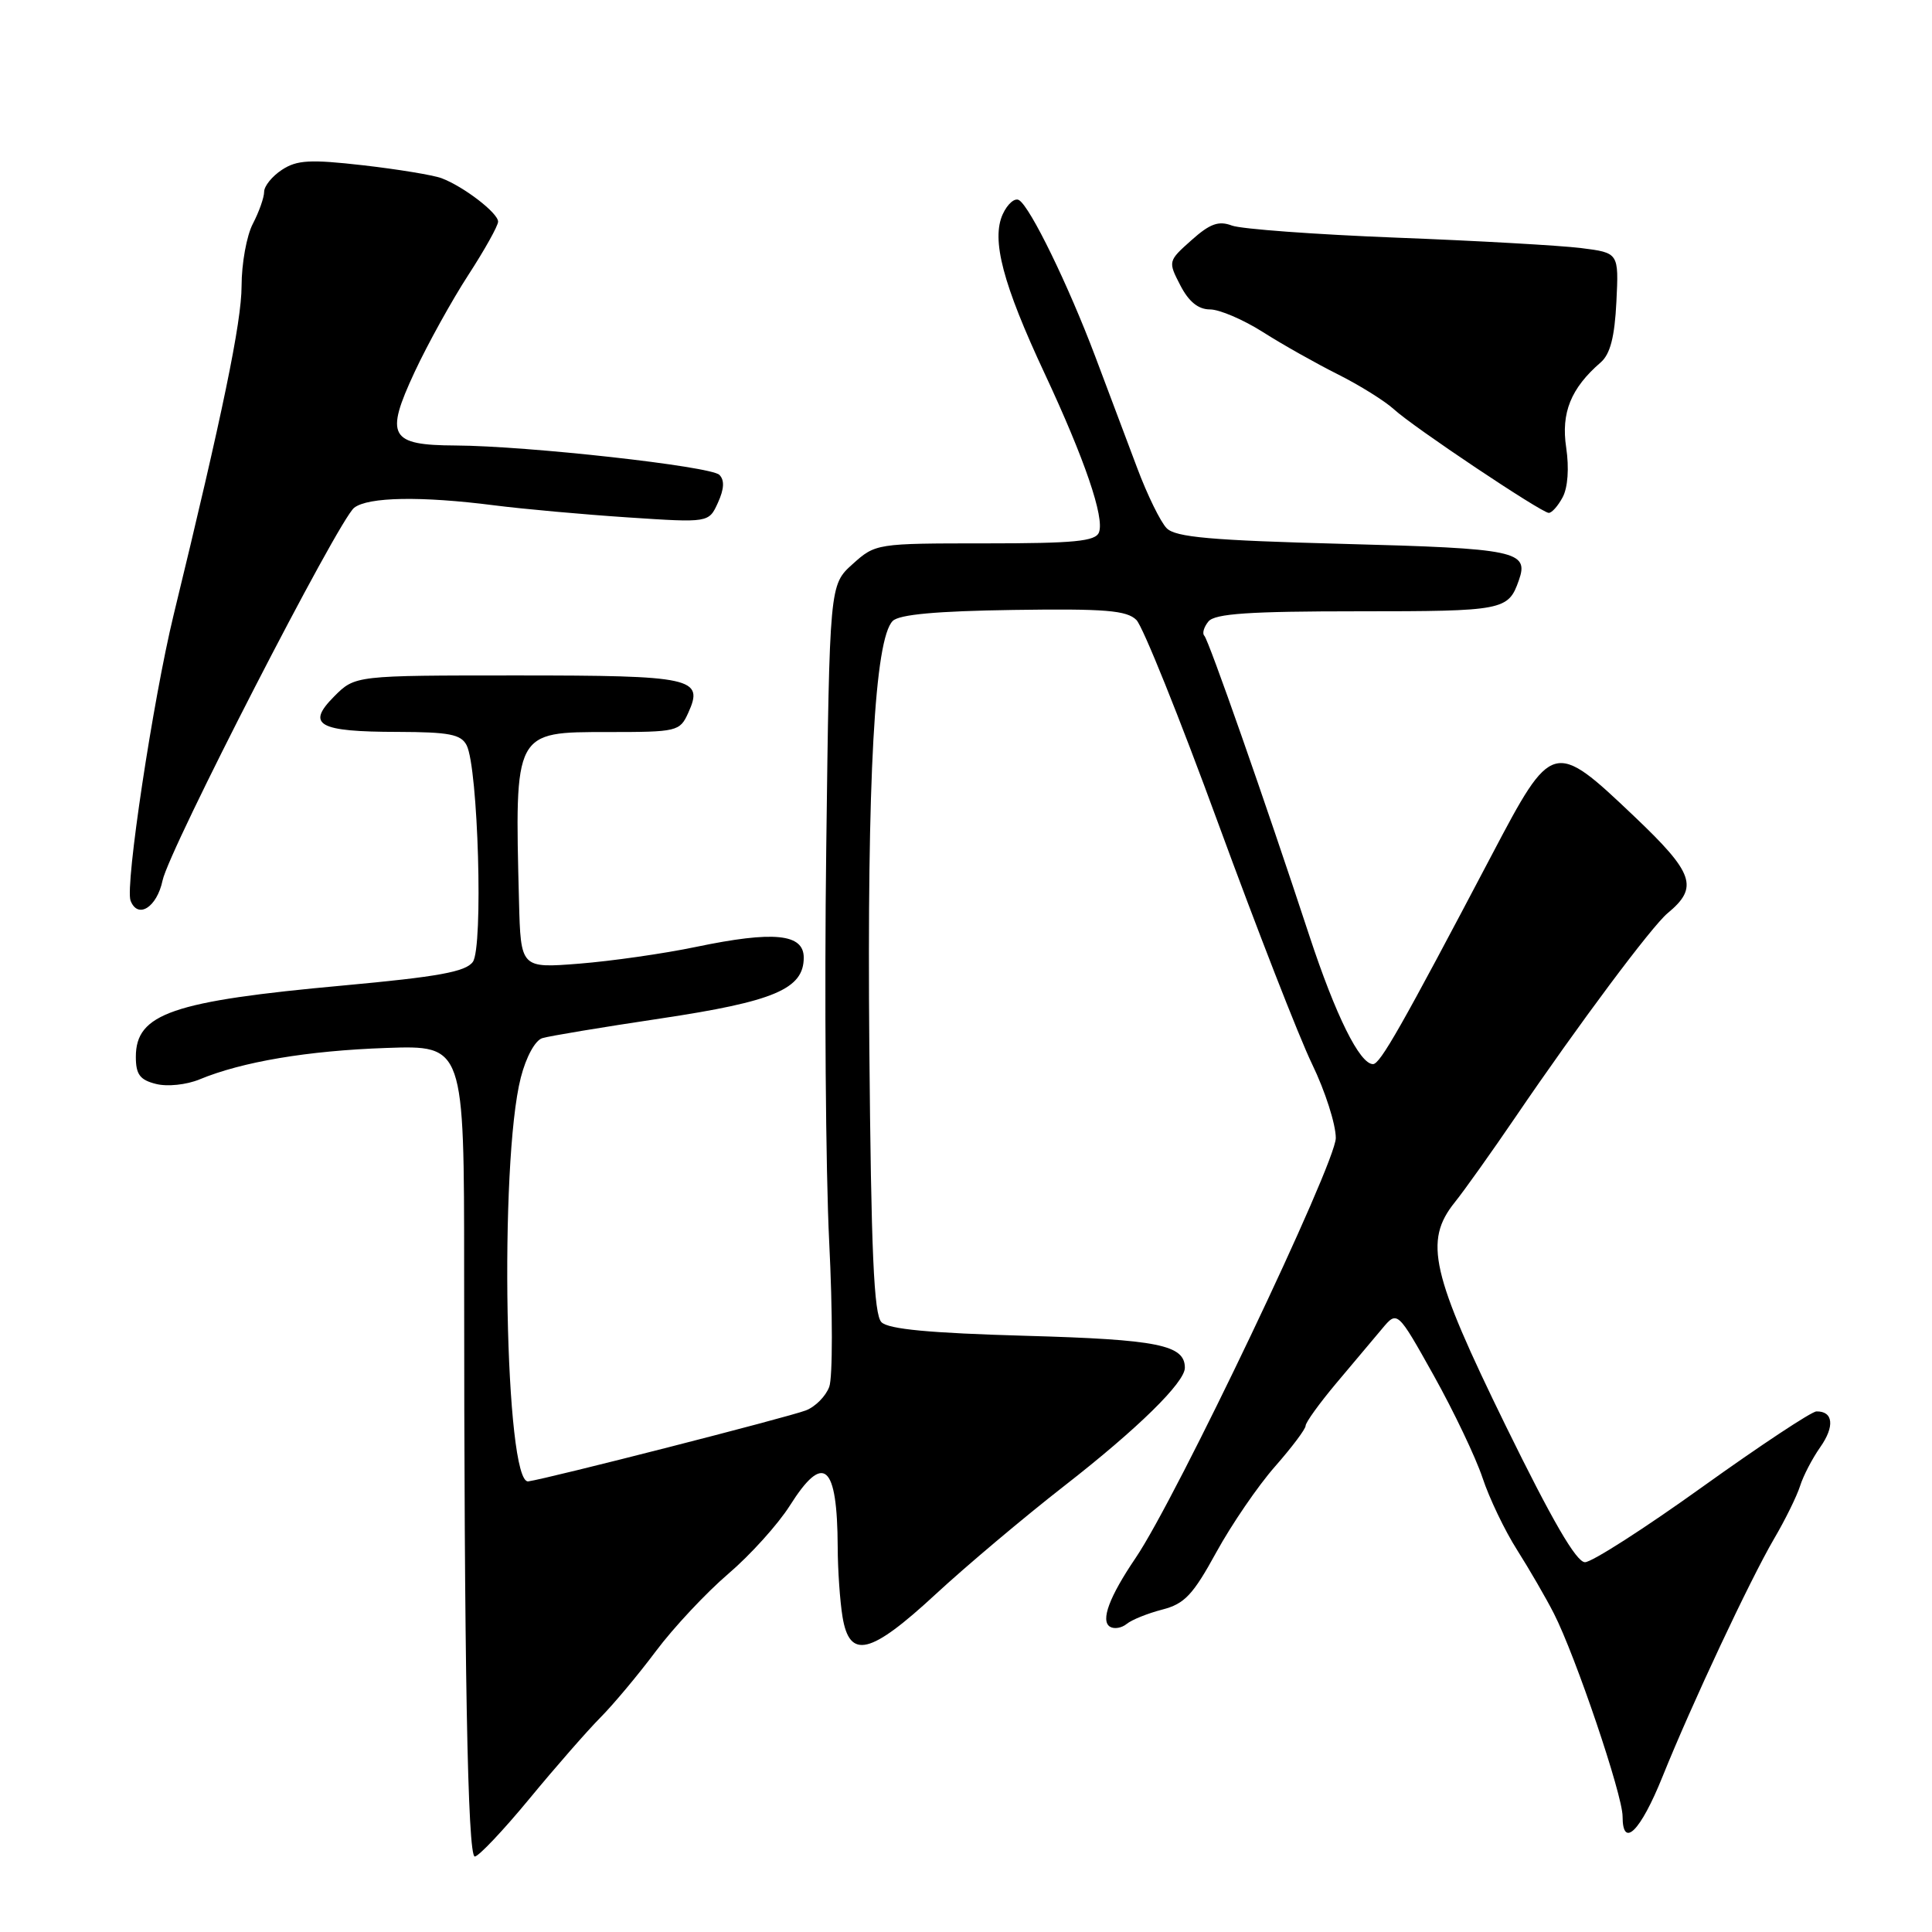 <?xml version="1.0" encoding="UTF-8" standalone="no"?>
<!DOCTYPE svg PUBLIC "-//W3C//DTD SVG 1.1//EN" "http://www.w3.org/Graphics/SVG/1.1/DTD/svg11.dtd" >
<svg xmlns="http://www.w3.org/2000/svg" xmlns:xlink="http://www.w3.org/1999/xlink" version="1.1" viewBox="0 0 256 256">
 <g >
 <path fill="currentColor"
d=" M 70.16 238.33 C 73.65 234.10 77.88 229.27 79.56 227.58 C 81.25 225.88 84.55 221.94 86.90 218.80 C 89.24 215.67 93.56 211.06 96.49 208.55 C 99.42 206.05 103.09 201.98 104.66 199.50 C 109.14 192.40 110.95 193.97 111.00 205.00 C 111.01 208.03 111.30 212.19 111.64 214.25 C 112.58 219.92 115.32 219.25 123.97 211.25 C 127.98 207.54 135.67 201.06 141.06 196.86 C 150.73 189.33 157.00 183.18 157.00 181.24 C 157.00 178.21 153.44 177.49 135.90 177.00 C 123.20 176.64 117.73 176.13 116.80 175.20 C 115.79 174.20 115.43 165.91 115.19 138.70 C 114.88 103.15 115.90 84.67 118.29 82.28 C 119.15 81.42 124.09 80.97 134.29 80.82 C 146.45 80.64 149.31 80.88 150.58 82.15 C 151.43 83.00 156.31 95.13 161.42 109.10 C 166.54 123.07 172.13 137.43 173.86 141.00 C 175.59 144.57 177.00 148.98 177.00 150.79 C 177.00 154.17 155.88 198.49 150.48 206.43 C 146.99 211.58 145.80 214.76 147.08 215.55 C 147.64 215.89 148.63 215.72 149.29 215.18 C 149.96 214.63 152.07 213.78 154.00 213.28 C 156.96 212.52 158.07 211.34 161.17 205.68 C 163.19 202.00 166.68 196.90 168.92 194.35 C 171.16 191.80 173.00 189.36 173.00 188.92 C 173.00 188.48 174.82 185.96 177.04 183.31 C 179.27 180.66 182.00 177.41 183.13 176.07 C 185.16 173.64 185.16 173.64 189.99 182.28 C 192.64 187.03 195.54 193.12 196.44 195.81 C 197.33 198.51 199.39 202.81 201.02 205.37 C 202.64 207.93 204.84 211.72 205.90 213.80 C 208.77 219.43 215.00 237.83 215.00 240.68 C 215.00 245.03 217.37 242.67 220.29 235.42 C 224.19 225.74 231.87 209.38 235.07 203.90 C 236.56 201.37 238.10 198.22 238.52 196.90 C 238.93 195.58 240.13 193.27 241.19 191.76 C 243.13 189.01 242.92 186.98 240.69 187.02 C 240.04 187.03 233.24 191.53 225.58 197.02 C 217.93 202.51 210.93 207.00 210.02 207.00 C 208.87 207.00 205.67 201.48 199.53 188.95 C 189.63 168.72 188.65 164.45 192.76 159.32 C 194.01 157.77 197.63 152.68 200.82 148.00 C 209.17 135.73 218.87 122.74 220.97 121.00 C 225.12 117.57 224.47 115.70 216.52 108.15 C 205.86 98.02 205.67 98.08 197.69 113.25 C 185.67 136.09 182.88 141.00 181.93 141.00 C 180.17 141.00 176.99 134.59 173.50 124.00 C 167.58 105.99 160.16 84.83 159.58 84.24 C 159.27 83.94 159.52 83.08 160.13 82.34 C 160.99 81.31 165.53 81.00 180.00 81.00 C 199.24 81.00 199.85 80.88 201.25 76.91 C 202.63 73.02 200.94 72.67 178.11 72.07 C 160.43 71.60 155.77 71.19 154.59 69.99 C 153.78 69.17 152.02 65.58 150.68 62.00 C 149.34 58.42 146.83 51.77 145.12 47.22 C 141.55 37.76 136.53 27.44 135.03 26.52 C 134.47 26.17 133.50 27.01 132.87 28.38 C 131.33 31.76 132.88 37.64 138.43 49.51 C 143.73 60.85 146.37 68.58 145.62 70.54 C 145.17 71.73 142.36 72.00 130.55 72.00 C 116.12 72.00 116.01 72.02 112.97 74.75 C 109.92 77.50 109.92 77.50 109.48 112.50 C 109.23 131.75 109.41 155.15 109.87 164.50 C 110.34 173.85 110.34 182.52 109.88 183.76 C 109.42 185.01 108.02 186.42 106.77 186.89 C 104.40 187.80 72.61 195.93 70.00 196.29 C 66.91 196.72 66.12 154.07 69.01 142.78 C 69.71 140.05 70.91 137.85 71.86 137.56 C 72.76 137.28 79.80 136.11 87.50 134.96 C 102.59 132.70 106.50 131.04 106.50 126.89 C 106.50 123.72 102.54 123.32 92.22 125.47 C 87.97 126.36 81.01 127.35 76.75 127.69 C 69.00 128.30 69.00 128.30 68.77 119.40 C 68.20 96.83 68.11 97.00 80.56 97.00 C 89.73 97.00 90.08 96.92 91.19 94.47 C 93.31 89.82 91.85 89.50 68.48 89.50 C 47.05 89.50 47.05 89.50 44.28 92.28 C 40.52 96.05 42.16 96.97 52.71 96.98 C 59.52 97.00 61.08 97.30 61.83 98.75 C 63.36 101.74 64.05 125.55 62.65 127.46 C 61.70 128.77 58.04 129.43 45.52 130.58 C 22.82 132.65 18.00 134.31 18.00 140.04 C 18.00 142.37 18.54 143.10 20.68 143.63 C 22.17 144.01 24.71 143.74 26.43 143.03 C 32.10 140.68 40.79 139.22 51.18 138.86 C 61.50 138.50 61.50 138.50 61.50 168.50 C 61.50 220.59 61.96 246.00 62.91 246.00 C 63.41 246.00 66.68 242.55 70.16 238.33 Z  M 21.54 116.67 C 22.39 112.58 44.86 68.89 46.93 67.28 C 48.79 65.84 55.81 65.72 65.50 66.96 C 69.35 67.45 77.32 68.17 83.21 68.56 C 93.92 69.27 93.92 69.27 95.13 66.61 C 95.96 64.79 96.02 63.62 95.32 62.92 C 94.18 61.78 69.90 59.08 60.37 59.03 C 51.62 58.99 50.97 57.81 54.95 49.27 C 56.69 45.55 59.89 39.77 62.06 36.43 C 64.23 33.09 66.00 29.91 66.00 29.37 C 66.00 28.22 61.43 24.71 58.50 23.61 C 57.40 23.20 52.73 22.43 48.11 21.90 C 41.09 21.10 39.34 21.20 37.36 22.50 C 36.06 23.35 35.00 24.66 35.00 25.41 C 35.00 26.16 34.33 28.06 33.51 29.64 C 32.68 31.21 32.01 34.93 32.01 37.91 C 32.00 42.69 29.51 54.77 23.00 81.50 C 20.27 92.76 16.55 117.39 17.30 119.34 C 18.26 121.83 20.79 120.23 21.54 116.67 Z  M 207.06 65.89 C 207.75 64.60 207.93 62.02 207.53 59.32 C 206.83 54.69 208.15 51.44 212.10 48.02 C 213.36 46.93 213.95 44.66 214.18 40.00 C 214.50 33.50 214.50 33.50 209.50 32.87 C 206.75 32.53 195.72 31.90 185.00 31.49 C 174.28 31.07 164.48 30.35 163.24 29.89 C 161.47 29.22 160.32 29.64 157.87 31.83 C 154.77 34.59 154.76 34.64 156.40 37.81 C 157.52 39.98 158.78 41.00 160.33 41.00 C 161.58 41.00 164.74 42.35 167.34 44.00 C 169.95 45.66 174.43 48.18 177.29 49.61 C 180.16 51.05 183.49 53.13 184.70 54.23 C 187.26 56.59 204.17 67.89 205.21 67.96 C 205.61 67.98 206.44 67.05 207.06 65.89 Z "/>
</g>
</svg>